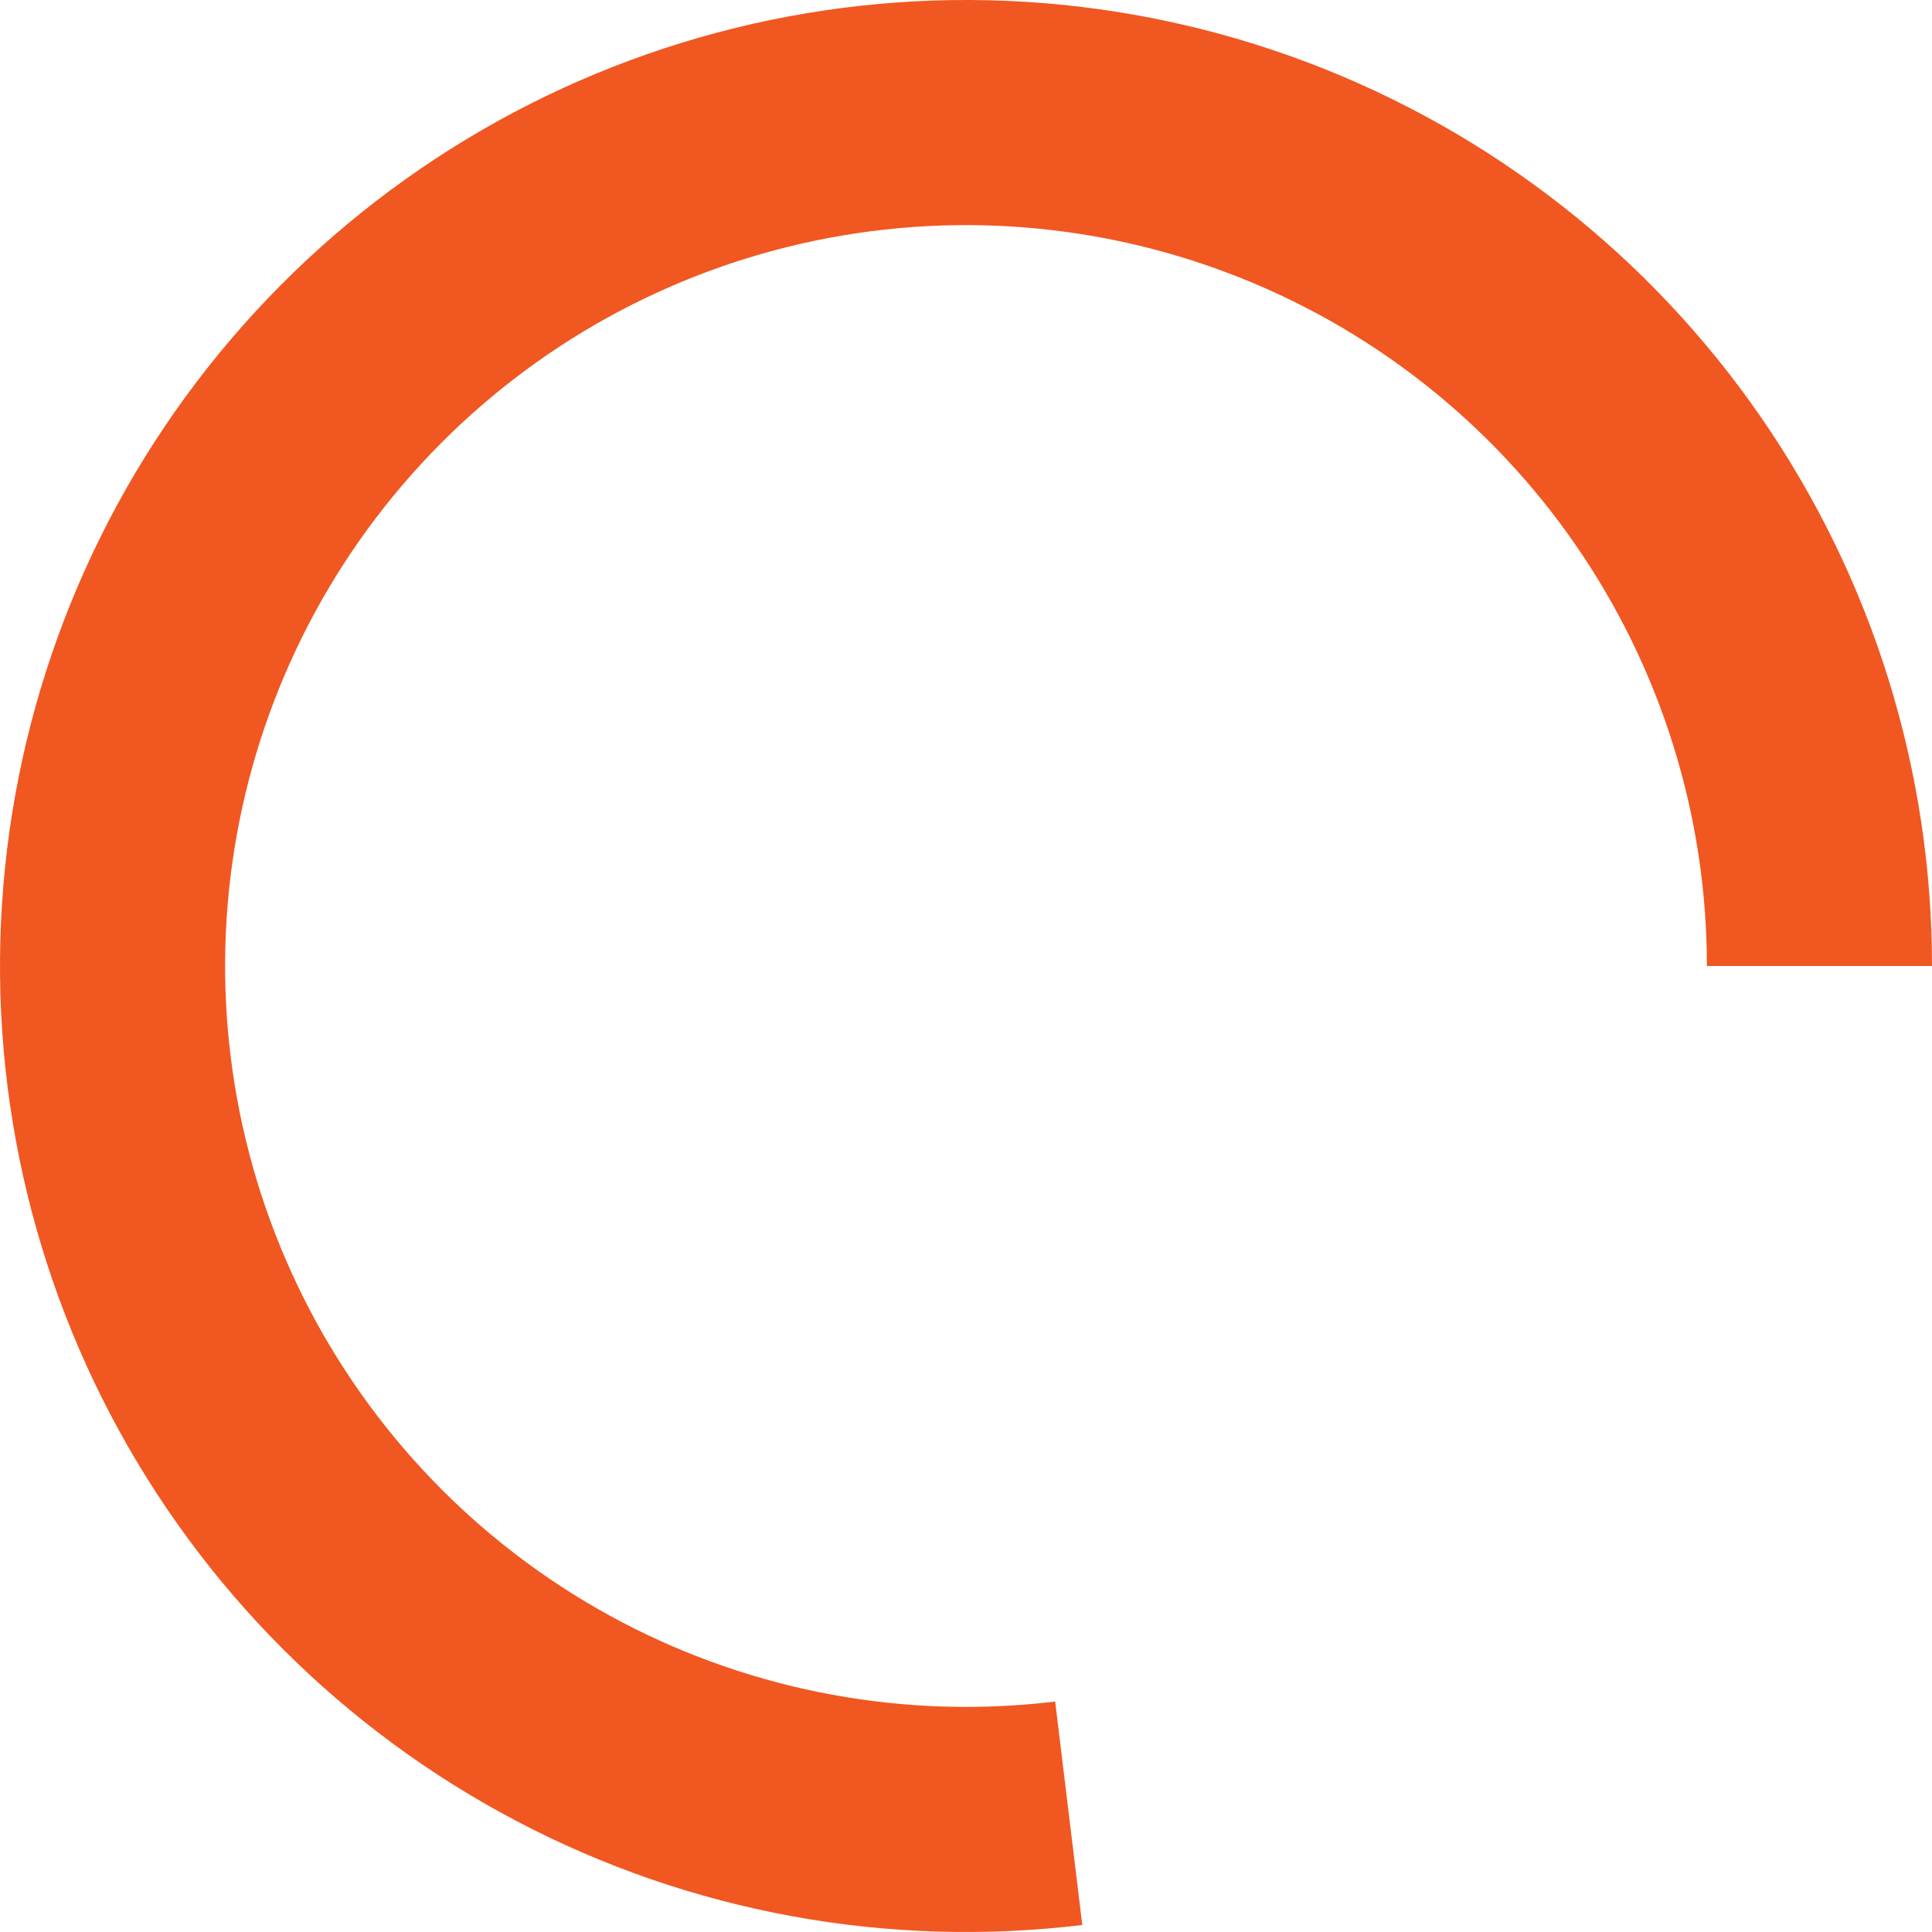 <svg width="58" height="58" viewBox="0 0 58 58" fill="none" xmlns="http://www.w3.org/2000/svg">
<path d="M58 29C58 23.115 56.21 17.37 52.867 12.527C49.524 7.684 44.787 3.972 39.285 1.885C33.782 -0.202 27.776 -0.566 22.062 0.842C16.348 2.25 11.197 5.363 7.295 9.768C3.392 14.172 0.922 19.66 0.212 25.501C-0.498 31.343 0.586 37.263 3.32 42.474C6.054 47.685 10.309 51.941 15.519 54.676C20.729 57.412 26.649 58.498 32.491 57.789L31.677 51.081C27.197 51.624 22.657 50.791 18.66 48.693C14.664 46.595 11.401 43.331 9.304 39.334C7.207 35.337 6.376 30.797 6.92 26.317C7.465 21.836 9.359 17.627 12.353 14.249C15.346 10.871 19.296 8.484 23.678 7.404C28.061 6.324 32.668 6.603 36.888 8.204C41.108 9.804 44.741 12.651 47.305 16.365C49.869 20.08 51.242 24.487 51.242 29H58Z" fill="#F15721"/>
</svg>

